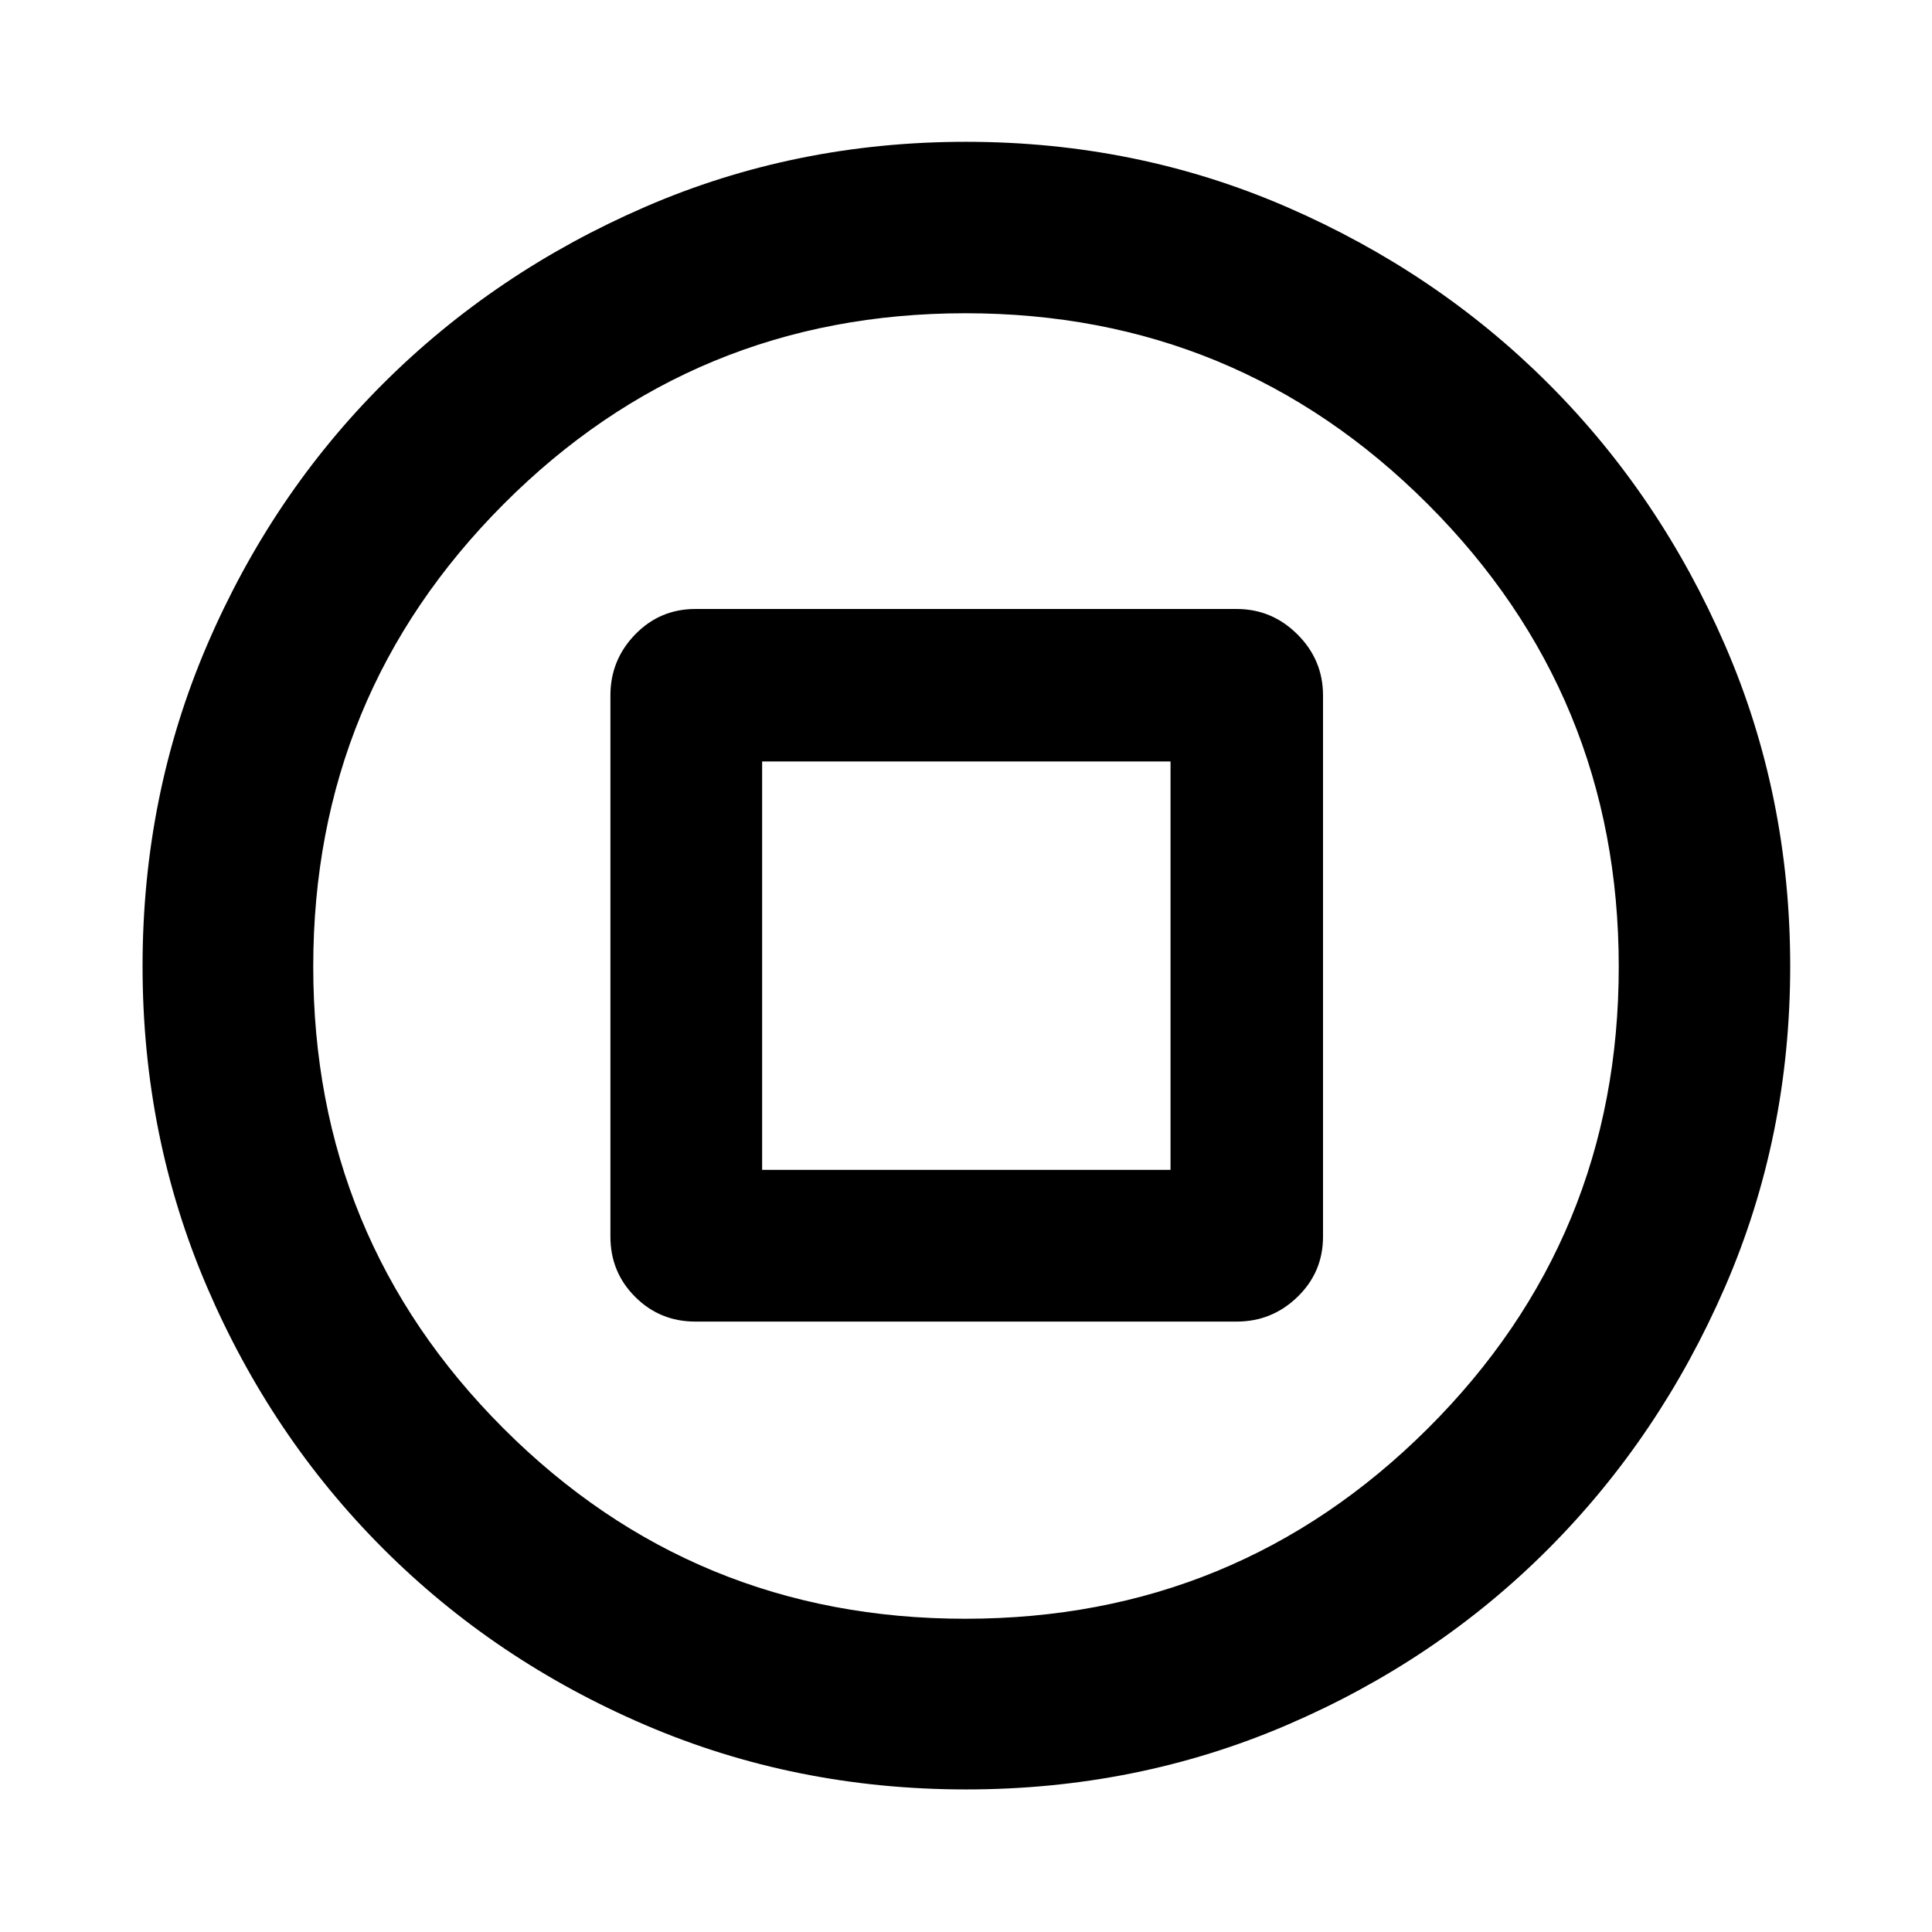 <svg xmlns="http://www.w3.org/2000/svg" height="40" viewBox="0 -960 960 960" width="40"><path d="M345.55-303.31h268.9q17.62 0 30.28-12.29 12.67-12.28 12.67-29.95v-268.9q0-17.62-12.67-30.28-12.66-12.67-30.28-12.67h-268.9q-17.67 0-29.95 12.67-12.29 12.66-12.29 30.28v268.9q0 17.67 12.29 29.95 12.28 12.29 29.95 12.29Zm33.15-75.39v-202.93h202.93v202.93H378.7ZM480.05-70.84q-84.83 0-159.48-32.04-74.66-32.05-130.24-87.66-55.58-55.6-87.54-130.14-31.95-74.53-31.95-159.27 0-84.83 32.04-159.48 32.05-74.66 87.6-130.05 55.56-55.4 130.12-87.73 74.57-32.33 159.35-32.33 84.86 0 159.5 32.42 74.64 32.43 130.03 87.85 55.4 55.41 87.73 129.98 32.33 74.57 32.33 159.35 0 84.86-32.42 159.5-32.43 74.64-87.85 130.17-55.41 55.52-129.95 87.48-74.53 31.95-159.27 31.95Zm-.41-84.81q134.93 0 229.82-94.53 94.89-94.53 94.89-229.46t-94.86-229.82q-94.85-94.89-229.78-94.89t-229.49 94.86q-94.57 94.85-94.57 229.78t94.53 229.49q94.53 94.57 229.46 94.57ZM480-480Z"/></svg>